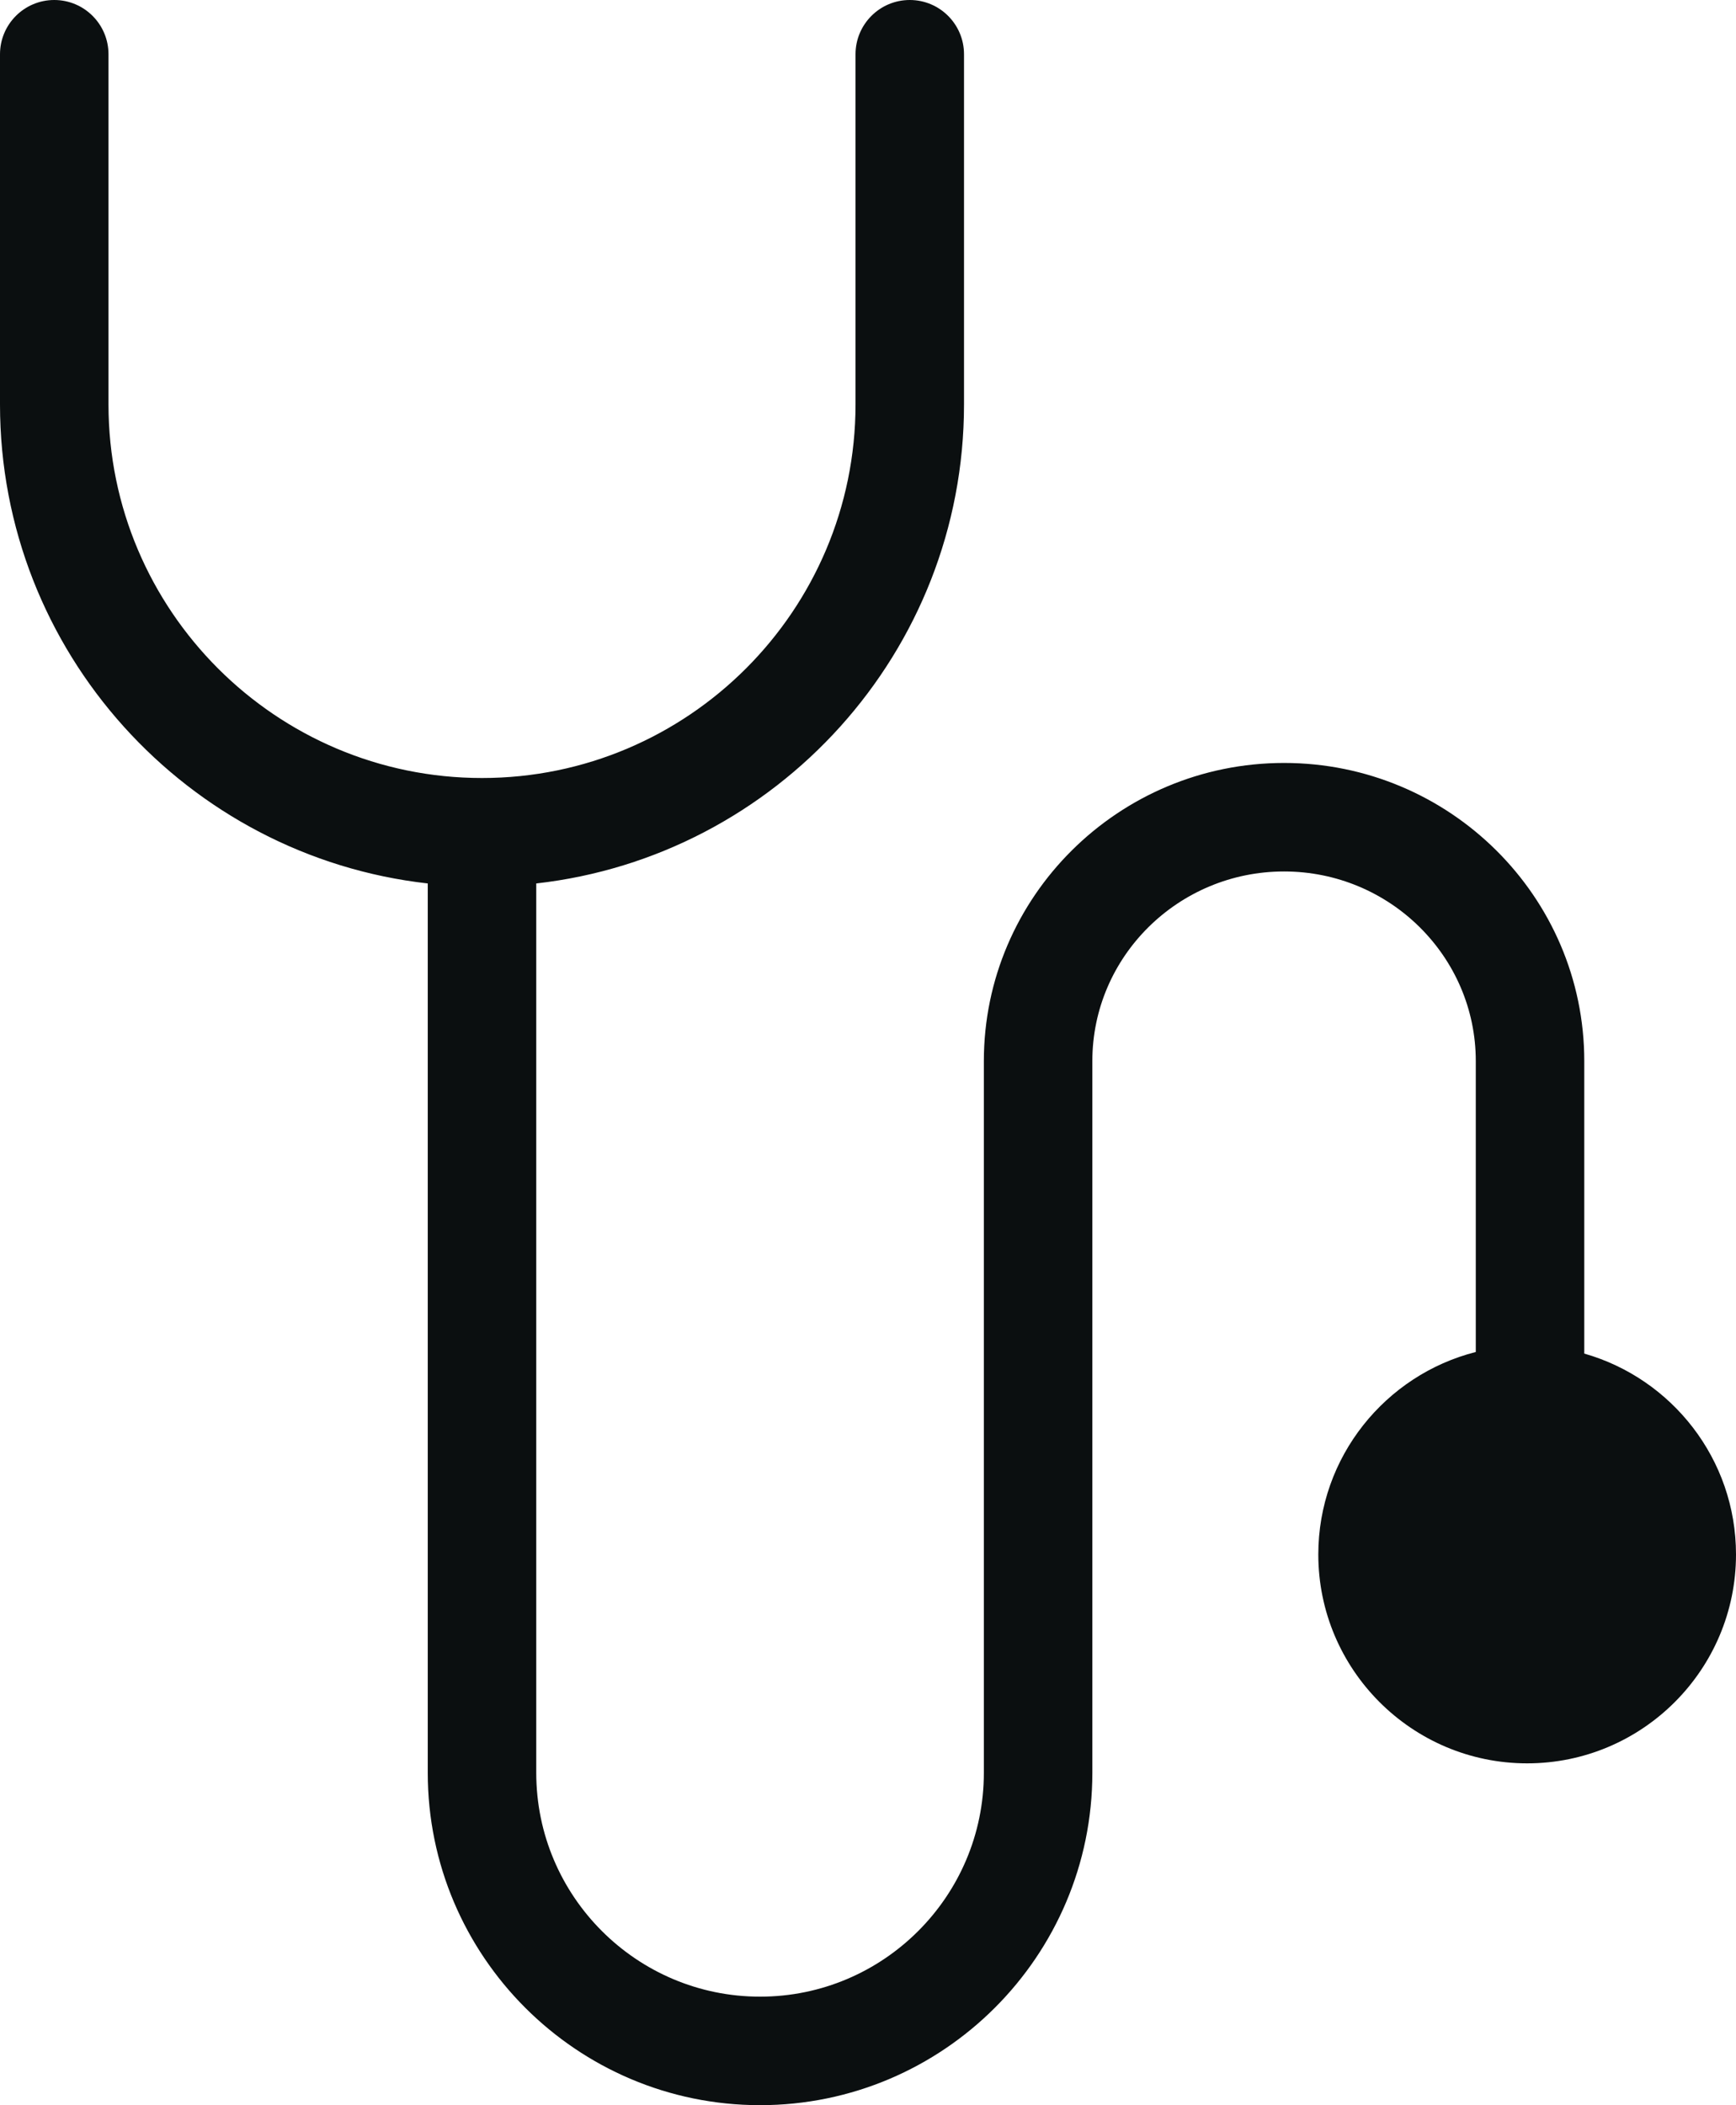 <svg width="160" height="194" viewBox="0 0 160 194" fill="none" xmlns="http://www.w3.org/2000/svg">
<path d="M39.425 81.414V163.372C39.425 180.26 53.164 194 70.051 194C86.938 194 100.677 180.26 100.677 163.372V97.783C100.677 88.147 108.603 80.309 118.347 80.309C128.09 80.309 136.017 88.148 136.017 97.783V124.591C127.685 126.707 121.503 134.269 121.503 143.25C121.503 153.865 130.138 162.5 140.752 162.5C151.365 162.5 160 153.865 160 143.25C160 134.461 154.078 127.034 146.016 124.738V97.783C146.016 82.633 133.603 70.309 118.347 70.309C103.089 70.309 90.678 82.634 90.678 97.783V163.372C90.678 174.746 81.424 184 70.051 184C58.677 184 49.424 174.746 49.424 163.372V81.414C71.575 78.921 88.849 60.076 88.849 37.269V5C88.849 2.239 86.611 0 83.85 0C81.088 0 78.85 2.239 78.85 5V37.268C78.85 56.252 63.407 71.697 44.425 71.697C25.442 71.697 9.999 56.252 9.999 37.268V5C9.999 2.239 7.761 0 5 0C2.238 0 0 2.239 0 5V37.268C0 60.076 17.274 78.921 39.425 81.414Z" fill="#0B0F10"/>
</svg>
